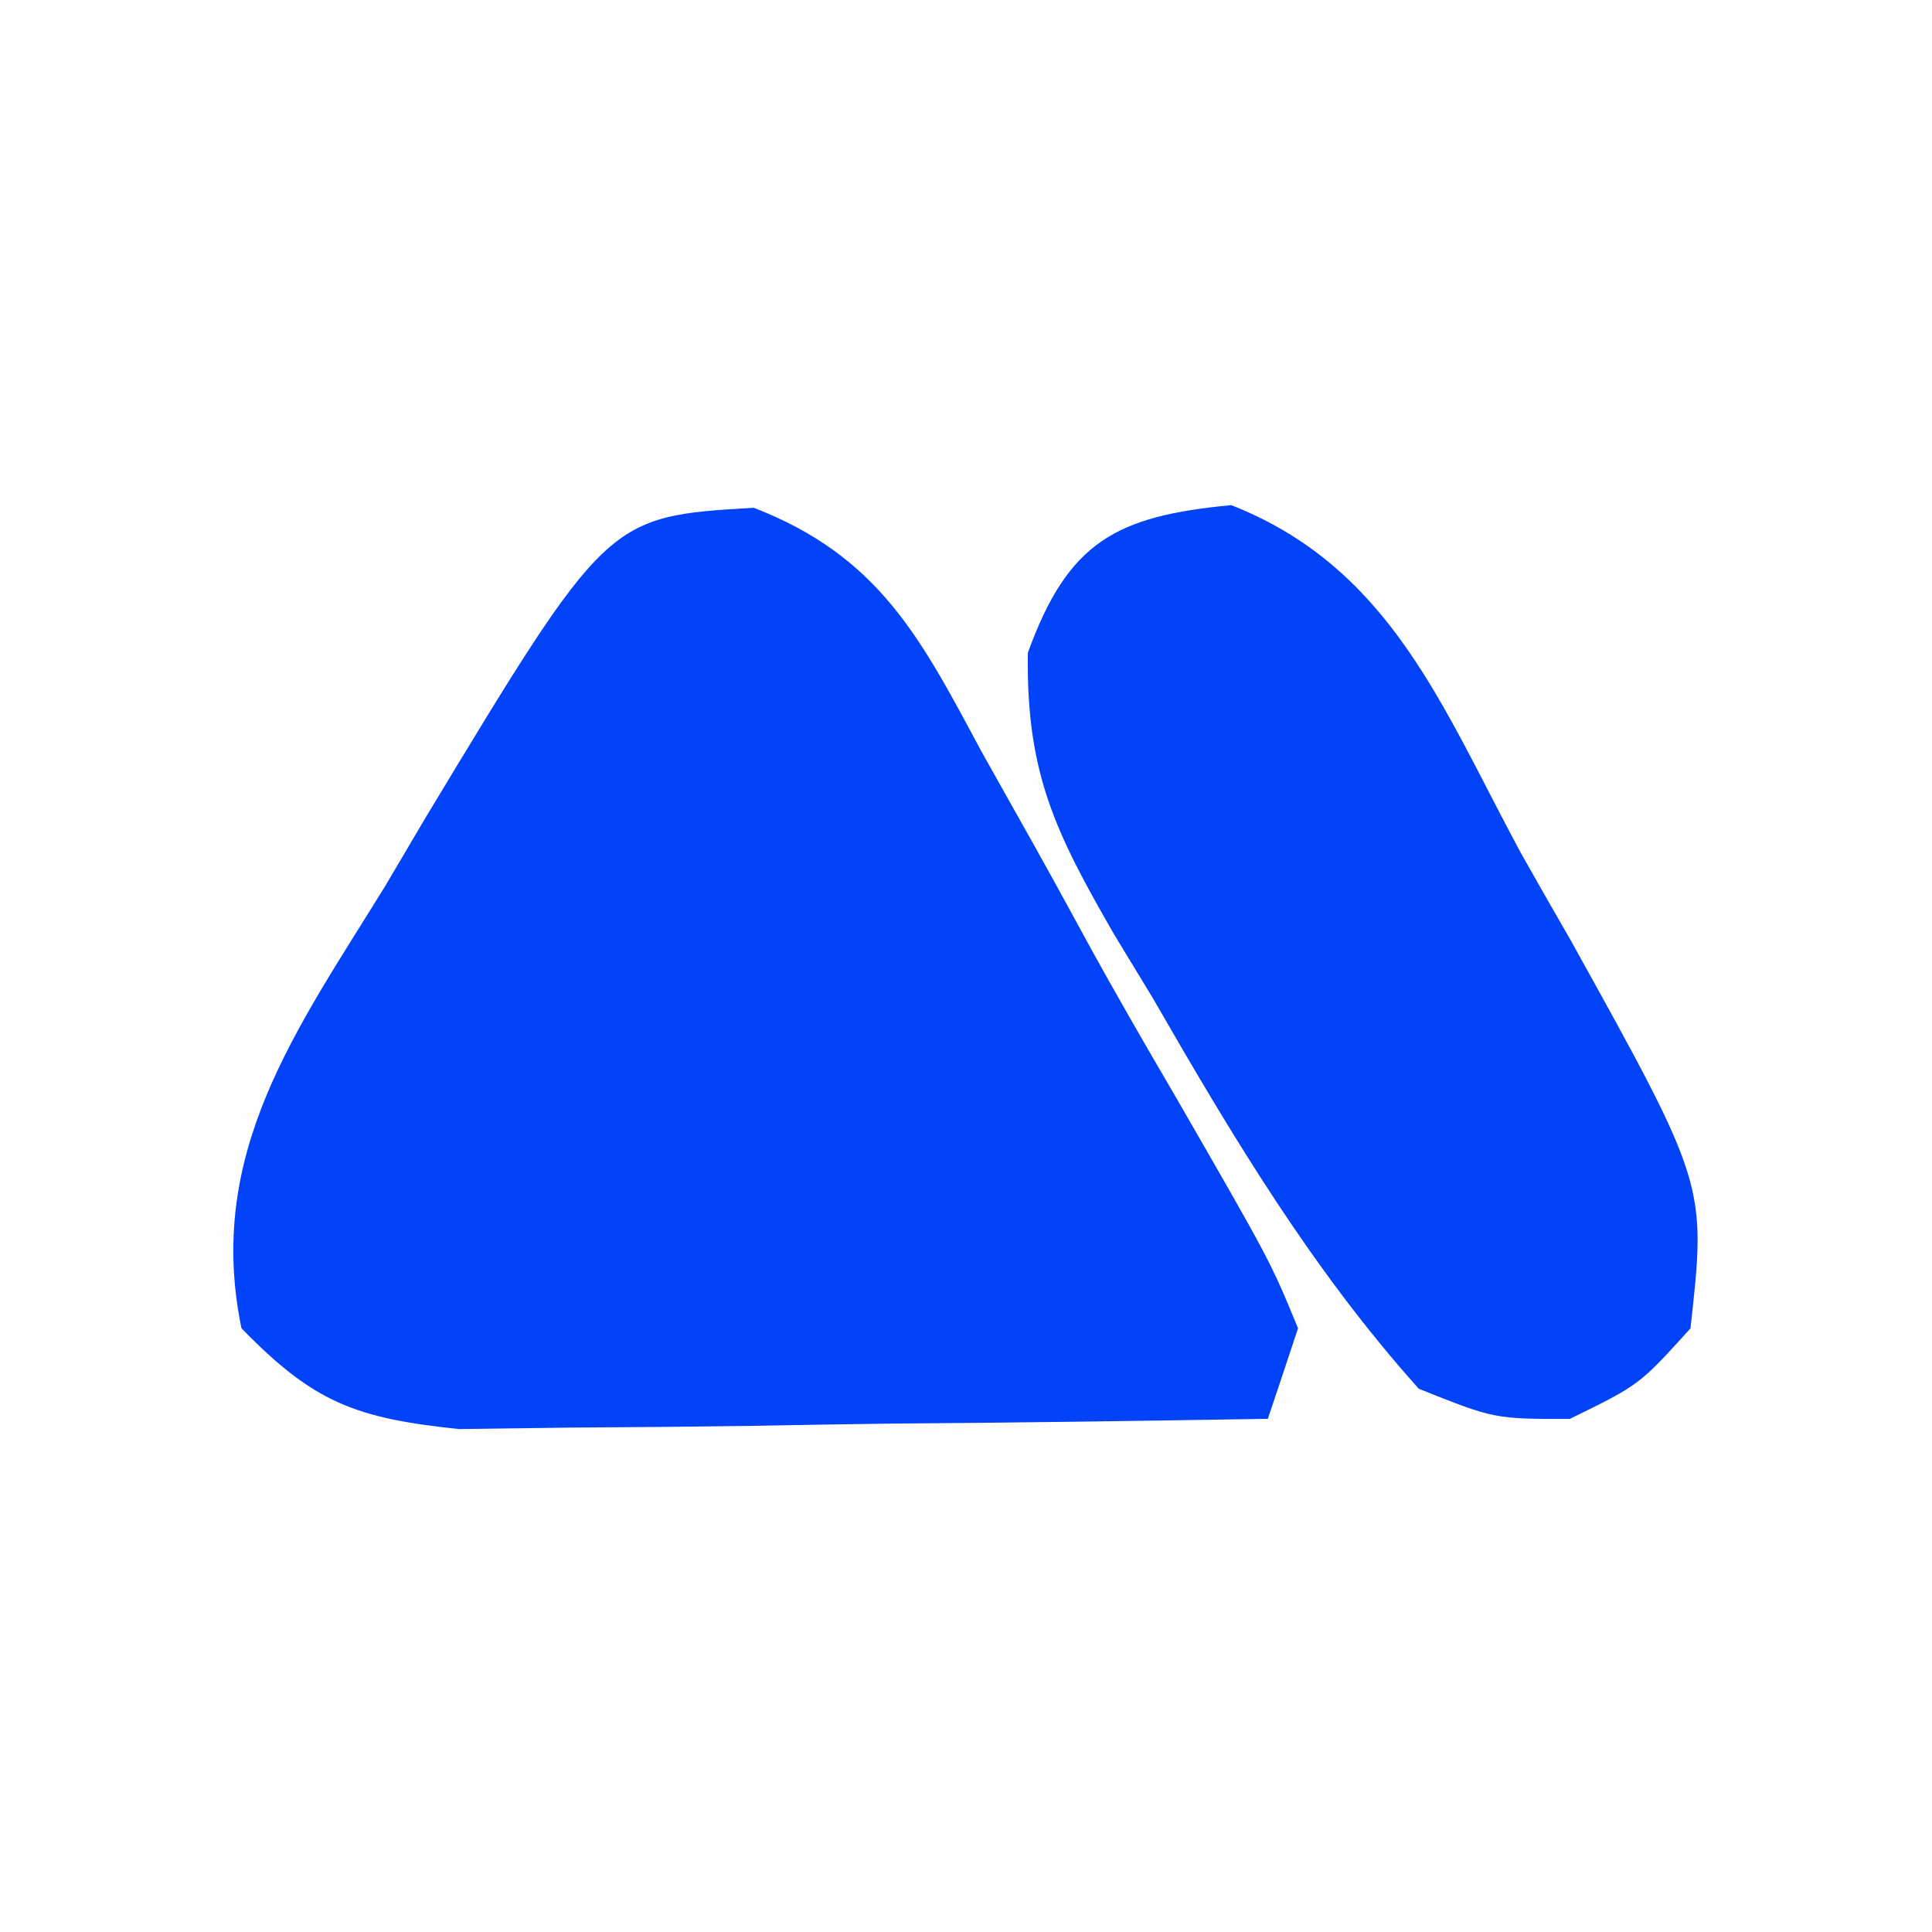 <?xml version="1.0" encoding="UTF-8"?>
<!-- Generator: https://ezgif.com/png-to-svg -->
<svg version="1.1" xmlns="http://www.w3.org/2000/svg" width="64" height="64">
<rect width="100%" height="100%" fill="#333333" stroke="none"/>
<path d="M0 0 C21.12 0 42.24 0 64 0 C64 21.12 64 42.24 64 64 C42.88 64 21.76 64 0 64 C0 42.88 0 21.76 0 0 Z " fill="#FEFEFE" transform="translate(0,0)"/>
<path d="M0 0 C4.15 1.61 5.52 4.3 7.53 8.05 C8.1 9.07 8.1 9.07 8.68 10.1 C9.45 11.46 10.21 12.84 10.96 14.22 C11.93 16 12.95 17.76 13.98 19.52 C17.11 24.95 17.11 24.95 18.03 27.18 C17.54 28.66 17.54 28.66 17.03 30.18 C12.83 30.25 8.63 30.31 4.43 30.34 C3.01 30.36 1.58 30.38 0.15 30.41 C-1.91 30.44 -3.96 30.46 -6.02 30.47 C-7.25 30.49 -8.49 30.5 -9.76 30.52 C-13.2 30.16 -14.58 29.64 -16.97 27.18 C-18.17 21.38 -15.15 17.3 -12.22 12.55 C-11.78 11.8 -11.33 11.05 -10.88 10.28 C-4.85 0.29 -4.85 0.29 0 0 Z " fill="#0243FA" transform="translate(24.969,16.82)"/>
<path d="M0 0 C5.28 2.08 6.98 6.68 9.59 11.52 C10.4 12.95 10.4 12.95 11.24 14.41 C15.74 22.52 15.74 22.52 15.21 27.27 C13.52 29.14 13.52 29.14 11.21 30.27 C8.71 30.27 8.71 30.27 6.21 29.27 C2.67 25.32 0.03 20.9 -2.6 16.33 C-3.02 15.64 -3.44 14.95 -3.87 14.24 C-5.83 10.84 -6.8 8.88 -6.74 4.89 C-5.41 1.22 -3.83 0.36 0 0 Z " fill="#0243F8" transform="translate(40.789,16.734)"/>
</svg>
